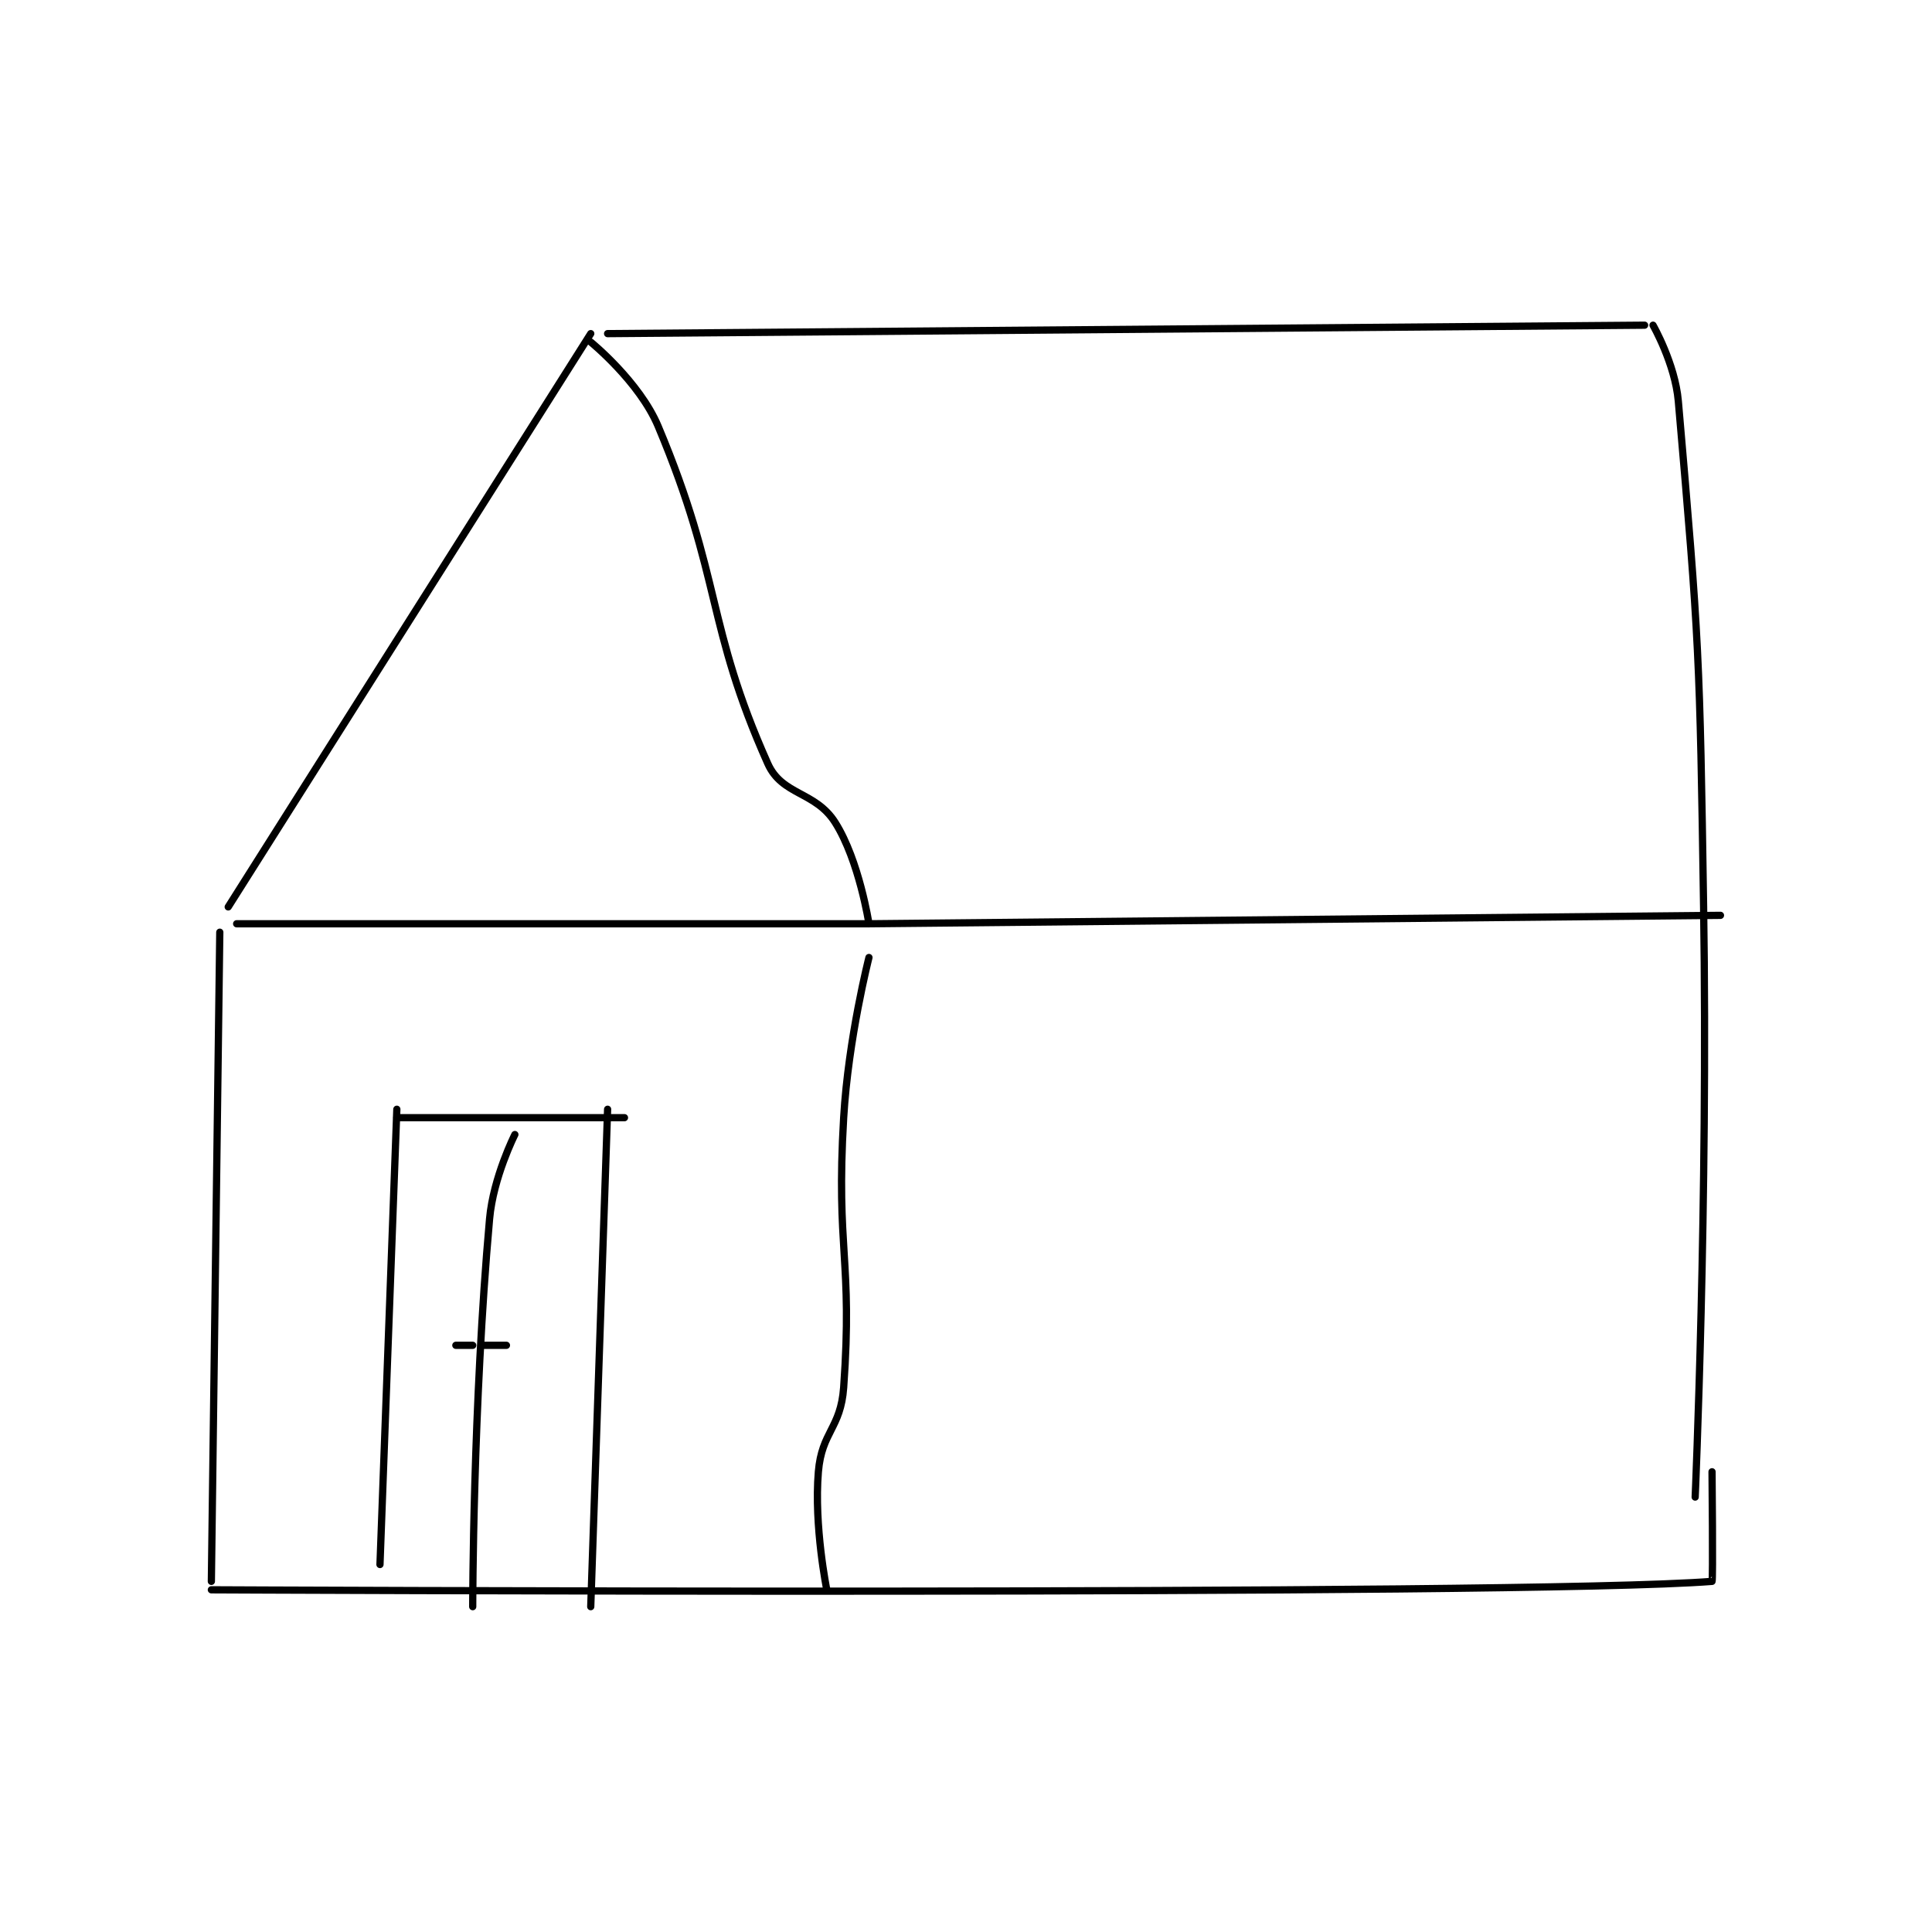 <?xml version="1.0" encoding="utf-8"?>
<!DOCTYPE svg PUBLIC "-//W3C//DTD SVG 1.1//EN" "http://www.w3.org/Graphics/SVG/1.1/DTD/svg11.dtd">
<svg viewBox="0 0 800 800" preserveAspectRatio="xMinYMin meet" xmlns="http://www.w3.org/2000/svg" version="1.1">
<g fill="none" stroke="black" stroke-linecap="round" stroke-linejoin="round" stroke-width="0.859">
<g transform="translate(87.52,134.654) scale(3.491) translate(-142,-112)">
<path id="0" d="M187 113 L144 181 "/>
<path id="1" d="M187 114 C187 114 192.766 118.681 195 124 C202.602 142.1 200.631 147.507 208 164 C209.701 167.807 213.64 167.263 216 171 C218.844 175.504 220 183 220 183 "/>
<path id="2" d="M145 183 L220 183 "/>
<path id="3" d="M189 113 L312 112 "/>
<path id="4" d="M313 112 C313 112 315.615 116.572 316 121 C318.506 149.817 318.539 151.046 319 181 C319.537 215.912 318 251 318 251 "/>
<path id="5" d="M220 183 L321 182 "/>
<path id="6" d="M143 184 L142 261 "/>
<path id="7" d="M142 262 C142 262 297.628 262.76 320 261 C320.128 260.99 320 248 320 248 "/>
<path id="8" d="M220 187 C220 187 217.555 196.561 217 206 C216.073 221.75 218.09 222.745 217 238 C216.652 242.869 214.397 243.236 214 248 C213.461 254.468 215 262 215 262 "/>
<path id="9" d="M164 206 L191 206 "/>
<path id="10" d="M164 205 L162 259 "/>
<path id="11" d="M189 205 L187 264 "/>
<path id="12" d="M178 208 C178 208 175.441 213.061 175 218 C173.017 240.211 173 264 173 264 "/>
<path id="13" d="M171 233 L173 233 "/>
<path id="14" d="M177 233 L174 233 "/>
</g>
</g>
</svg>
